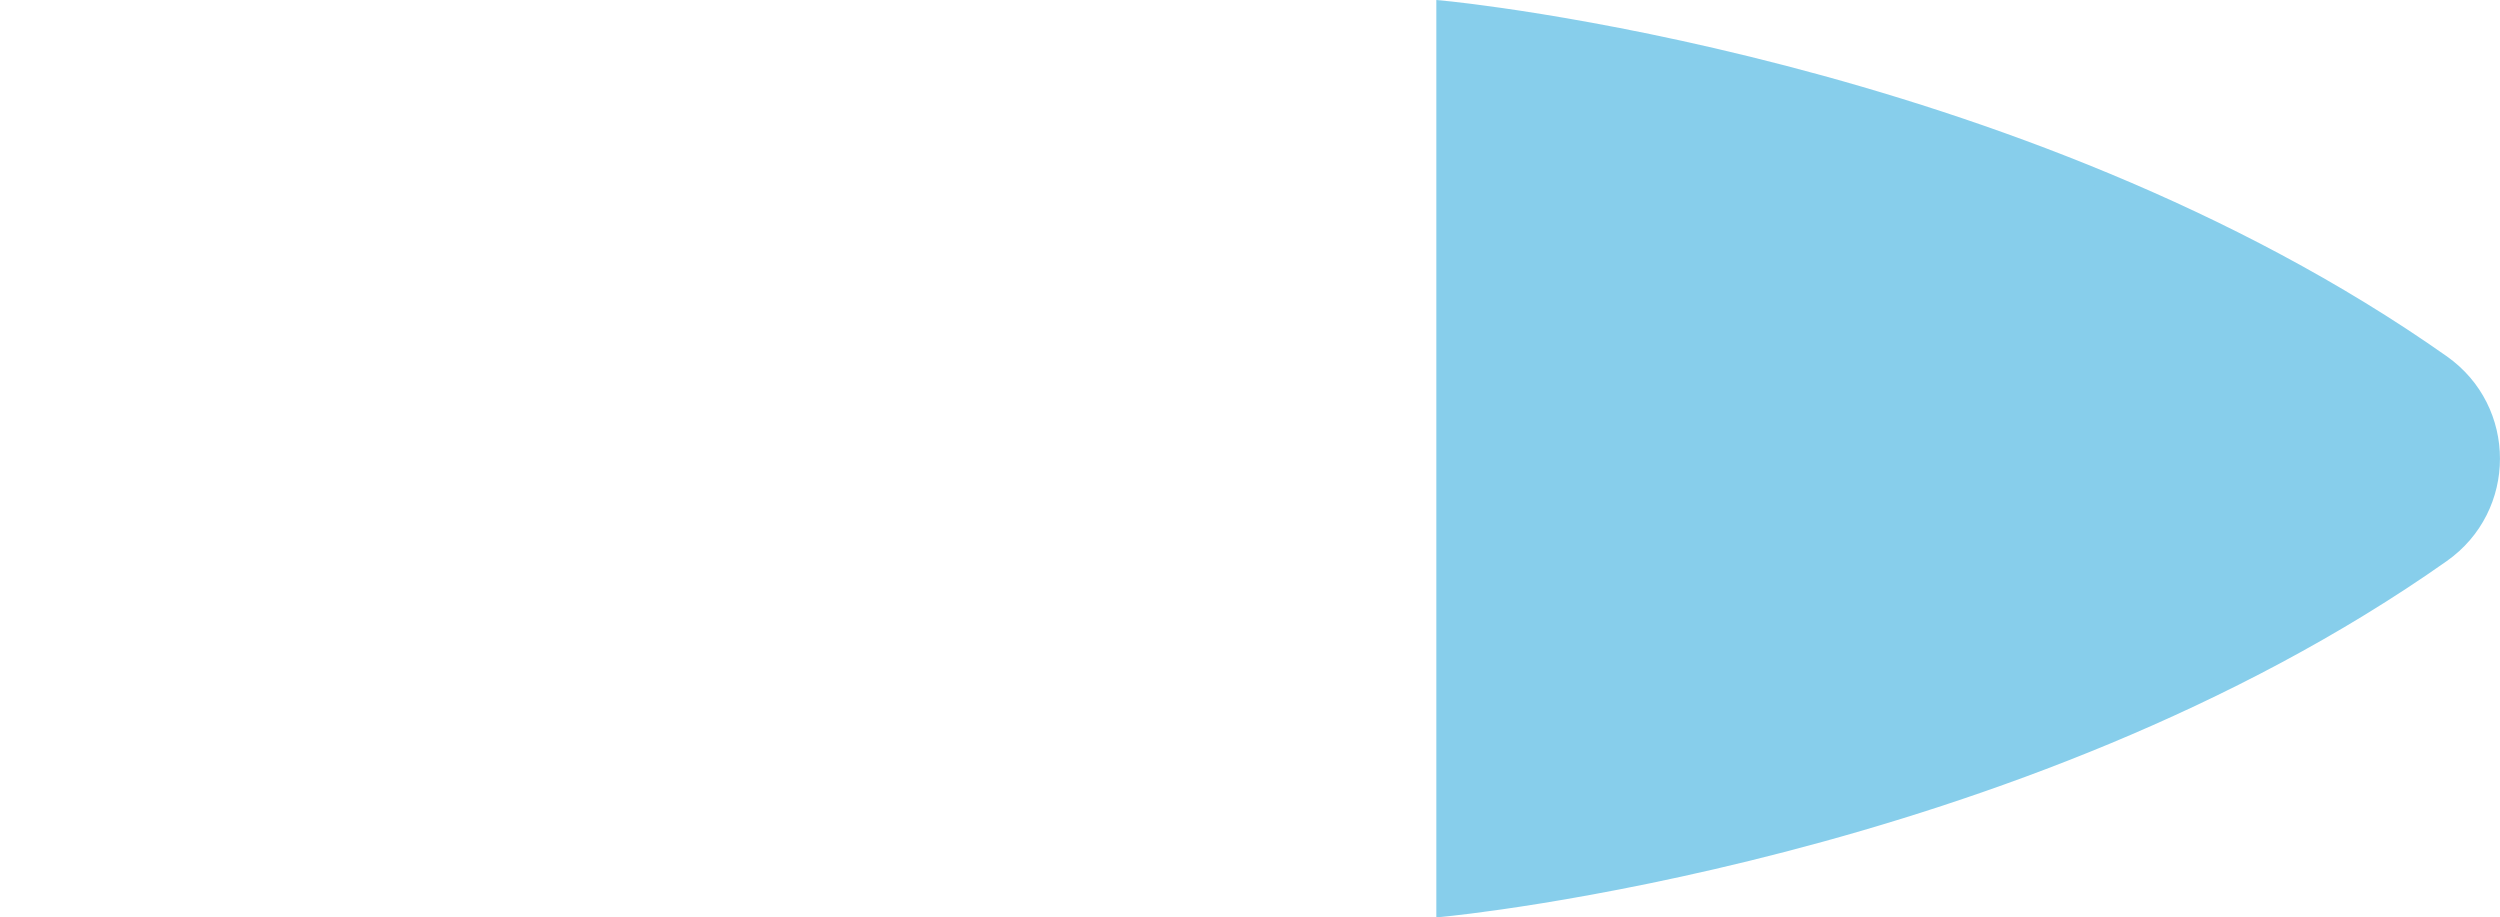 <?xml version="1.0" encoding="UTF-8"?>
<svg enable-background="new 0 0 153.478 56.319" version="1.1" viewBox="0 0 153.48 56.319" xml:space="preserve" xmlns="http://www.w3.org/2000/svg">

	<path d="m88.679 55.769s35.14-3.34 61.246-21.733c4.07-2.867 4.07-8.886 0-11.753-26.106-18.393-61.246-21.733-61.246-21.733v55.219z" fill="#87CEEB" stroke="#87CEEB" stroke-miterlimit="10"/>
	<path d="m59.656 0.55s-30.497 3.34-56.604 21.733c-4.07 2.867-4.07 8.886 0 11.753 26.106 18.393 56.604 21.733 56.604 21.733v-55.219z" fill="none"/>


</svg>
